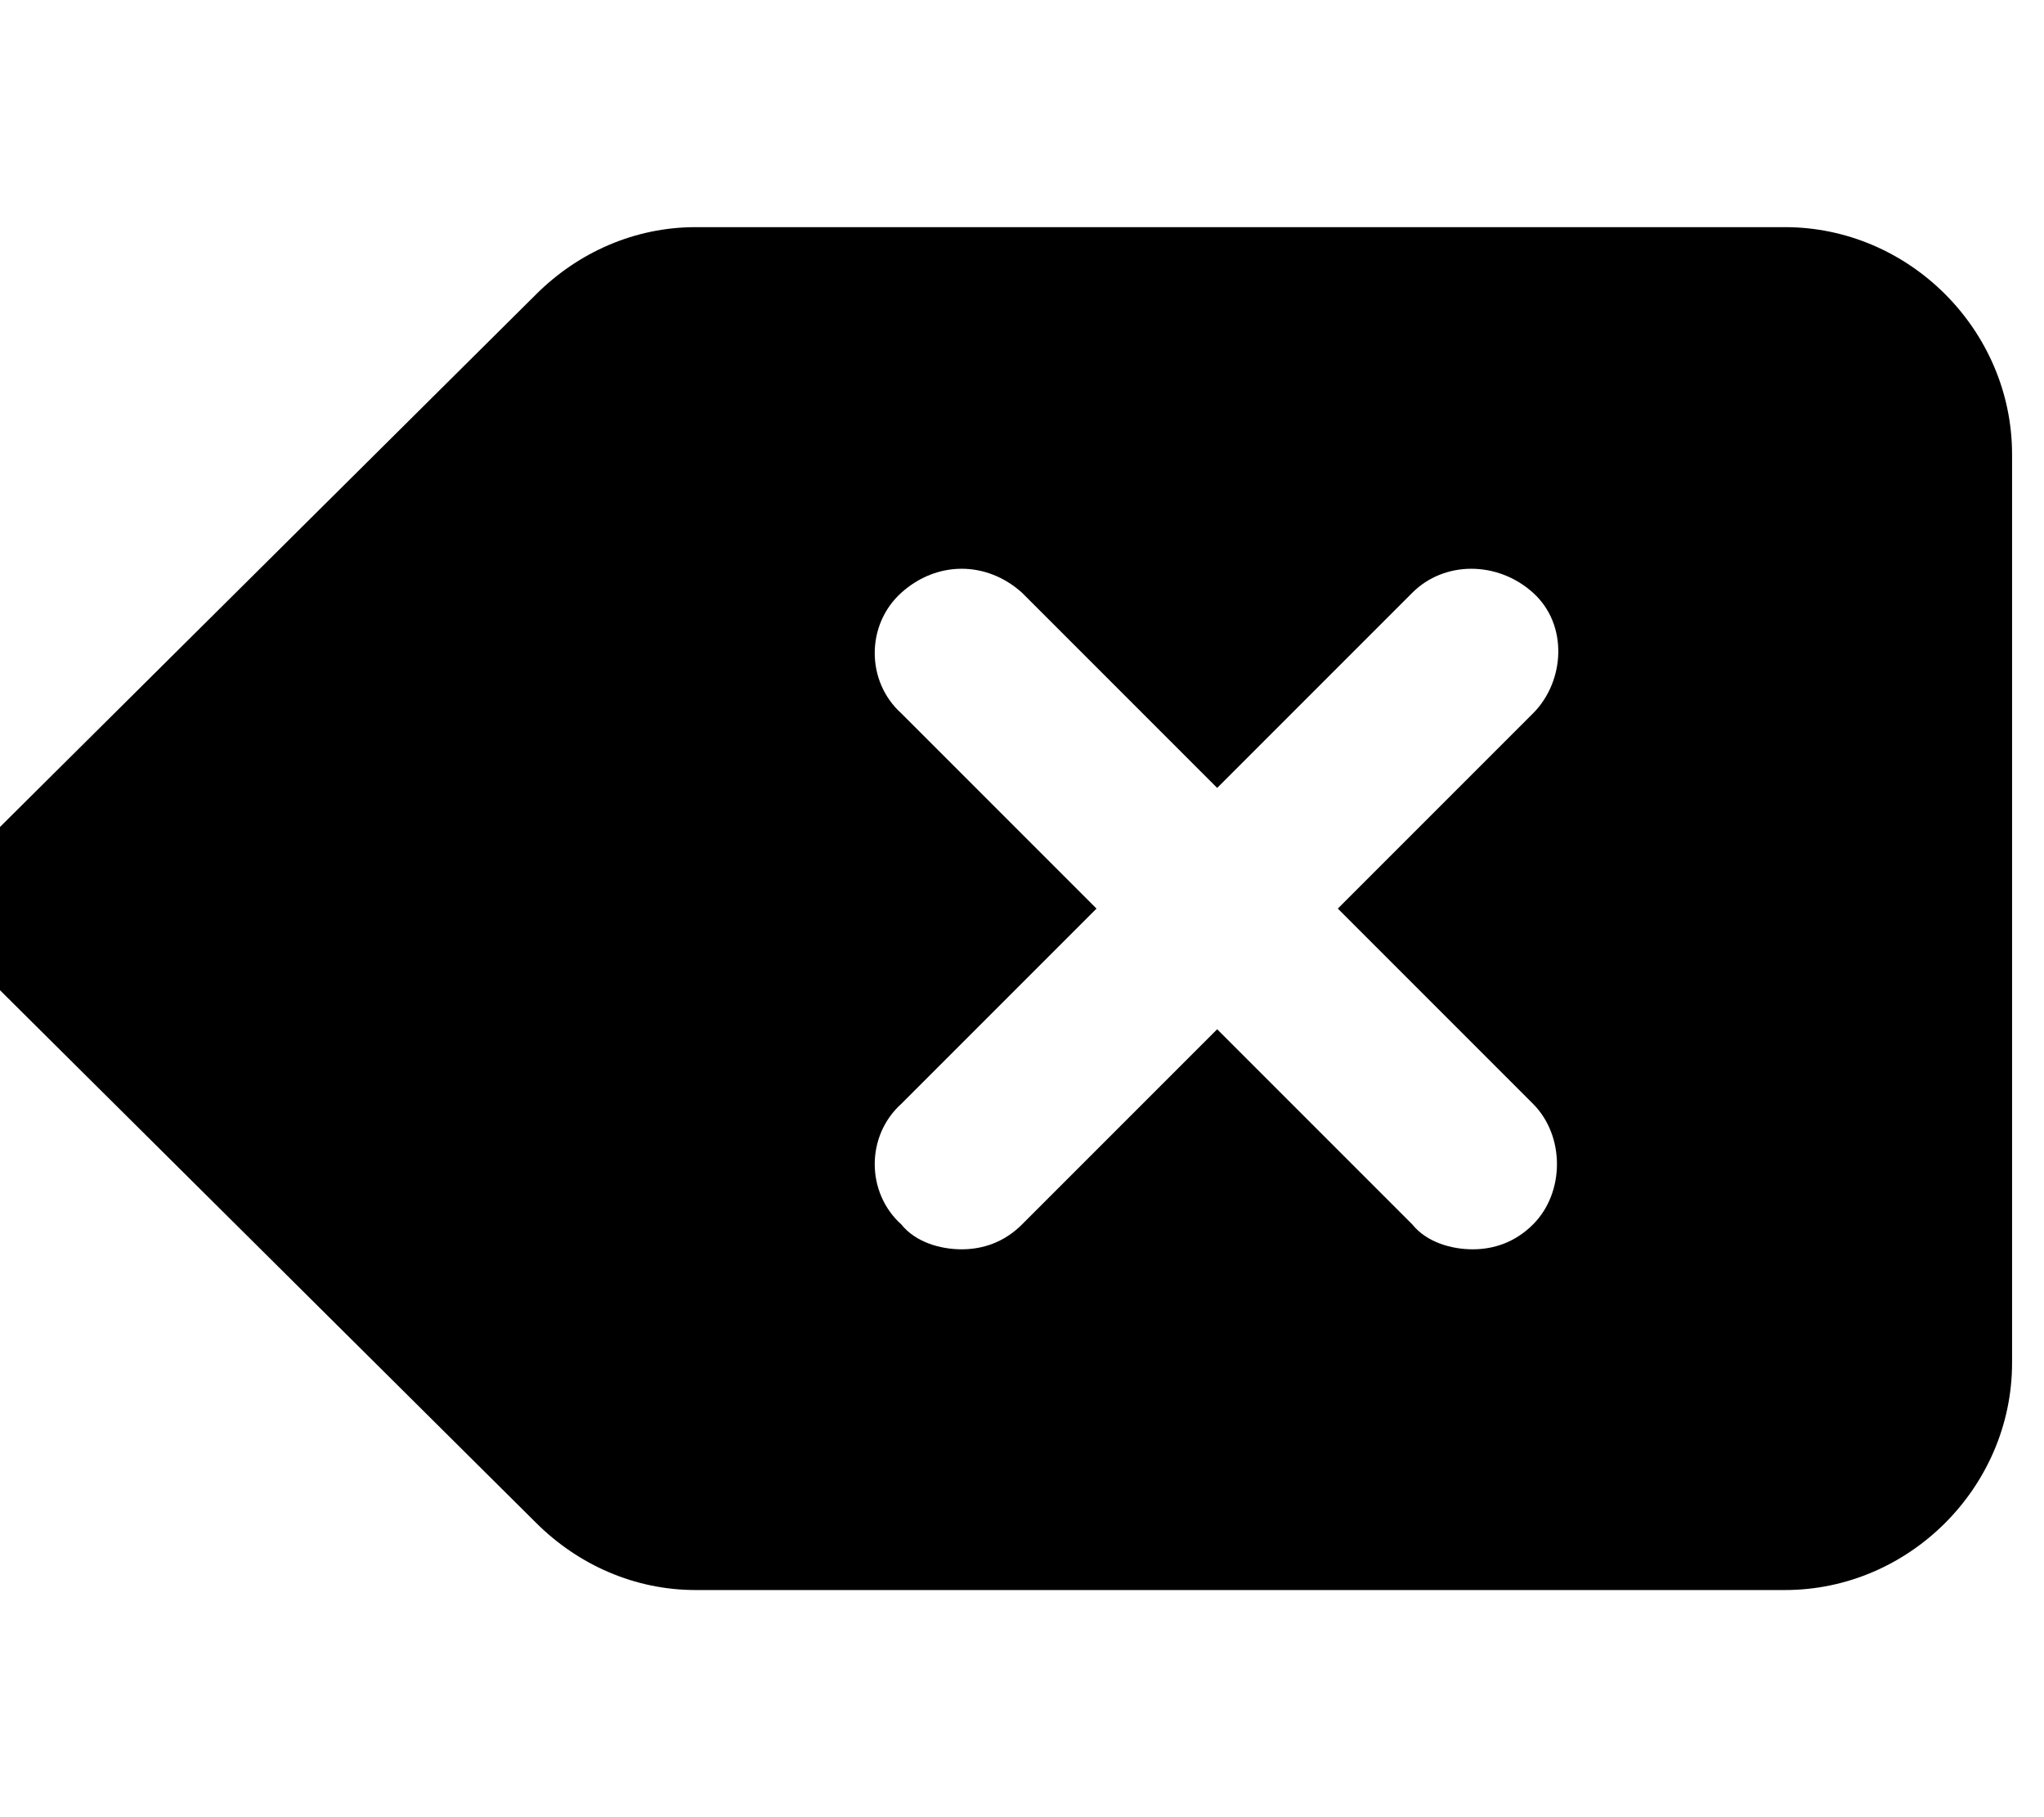 <svg xmlns="http://www.w3.org/2000/svg" viewBox="0 0 576 512"><!-- Font Awesome Free 6.0.0-alpha1 by @fontawesome - https://fontawesome.com License - https://fontawesome.com/license/free (Icons: CC BY 4.0, Fonts: SIL OFL 1.1, Code: MIT License) --><path d="M503 64H196C179 64 163 71 151 83L0 233C-13 246 -13 266 0 279L151 429C163 441 179 448 196 448H503C538 448 567 419 567 384V128C567 93 538 64 503 64ZM432 311C441 320 441 336 432 345C427 350 421 352 415 352S402 350 398 345L343 290L288 345C283 350 277 352 271 352S258 350 254 345C244 336 244 320 254 311L309 256L254 201C244 192 244 176 254 167S278 158 288 167L343 222L398 167C407 158 422 158 432 167S441 192 432 201L377 256L432 311Z"/></svg>